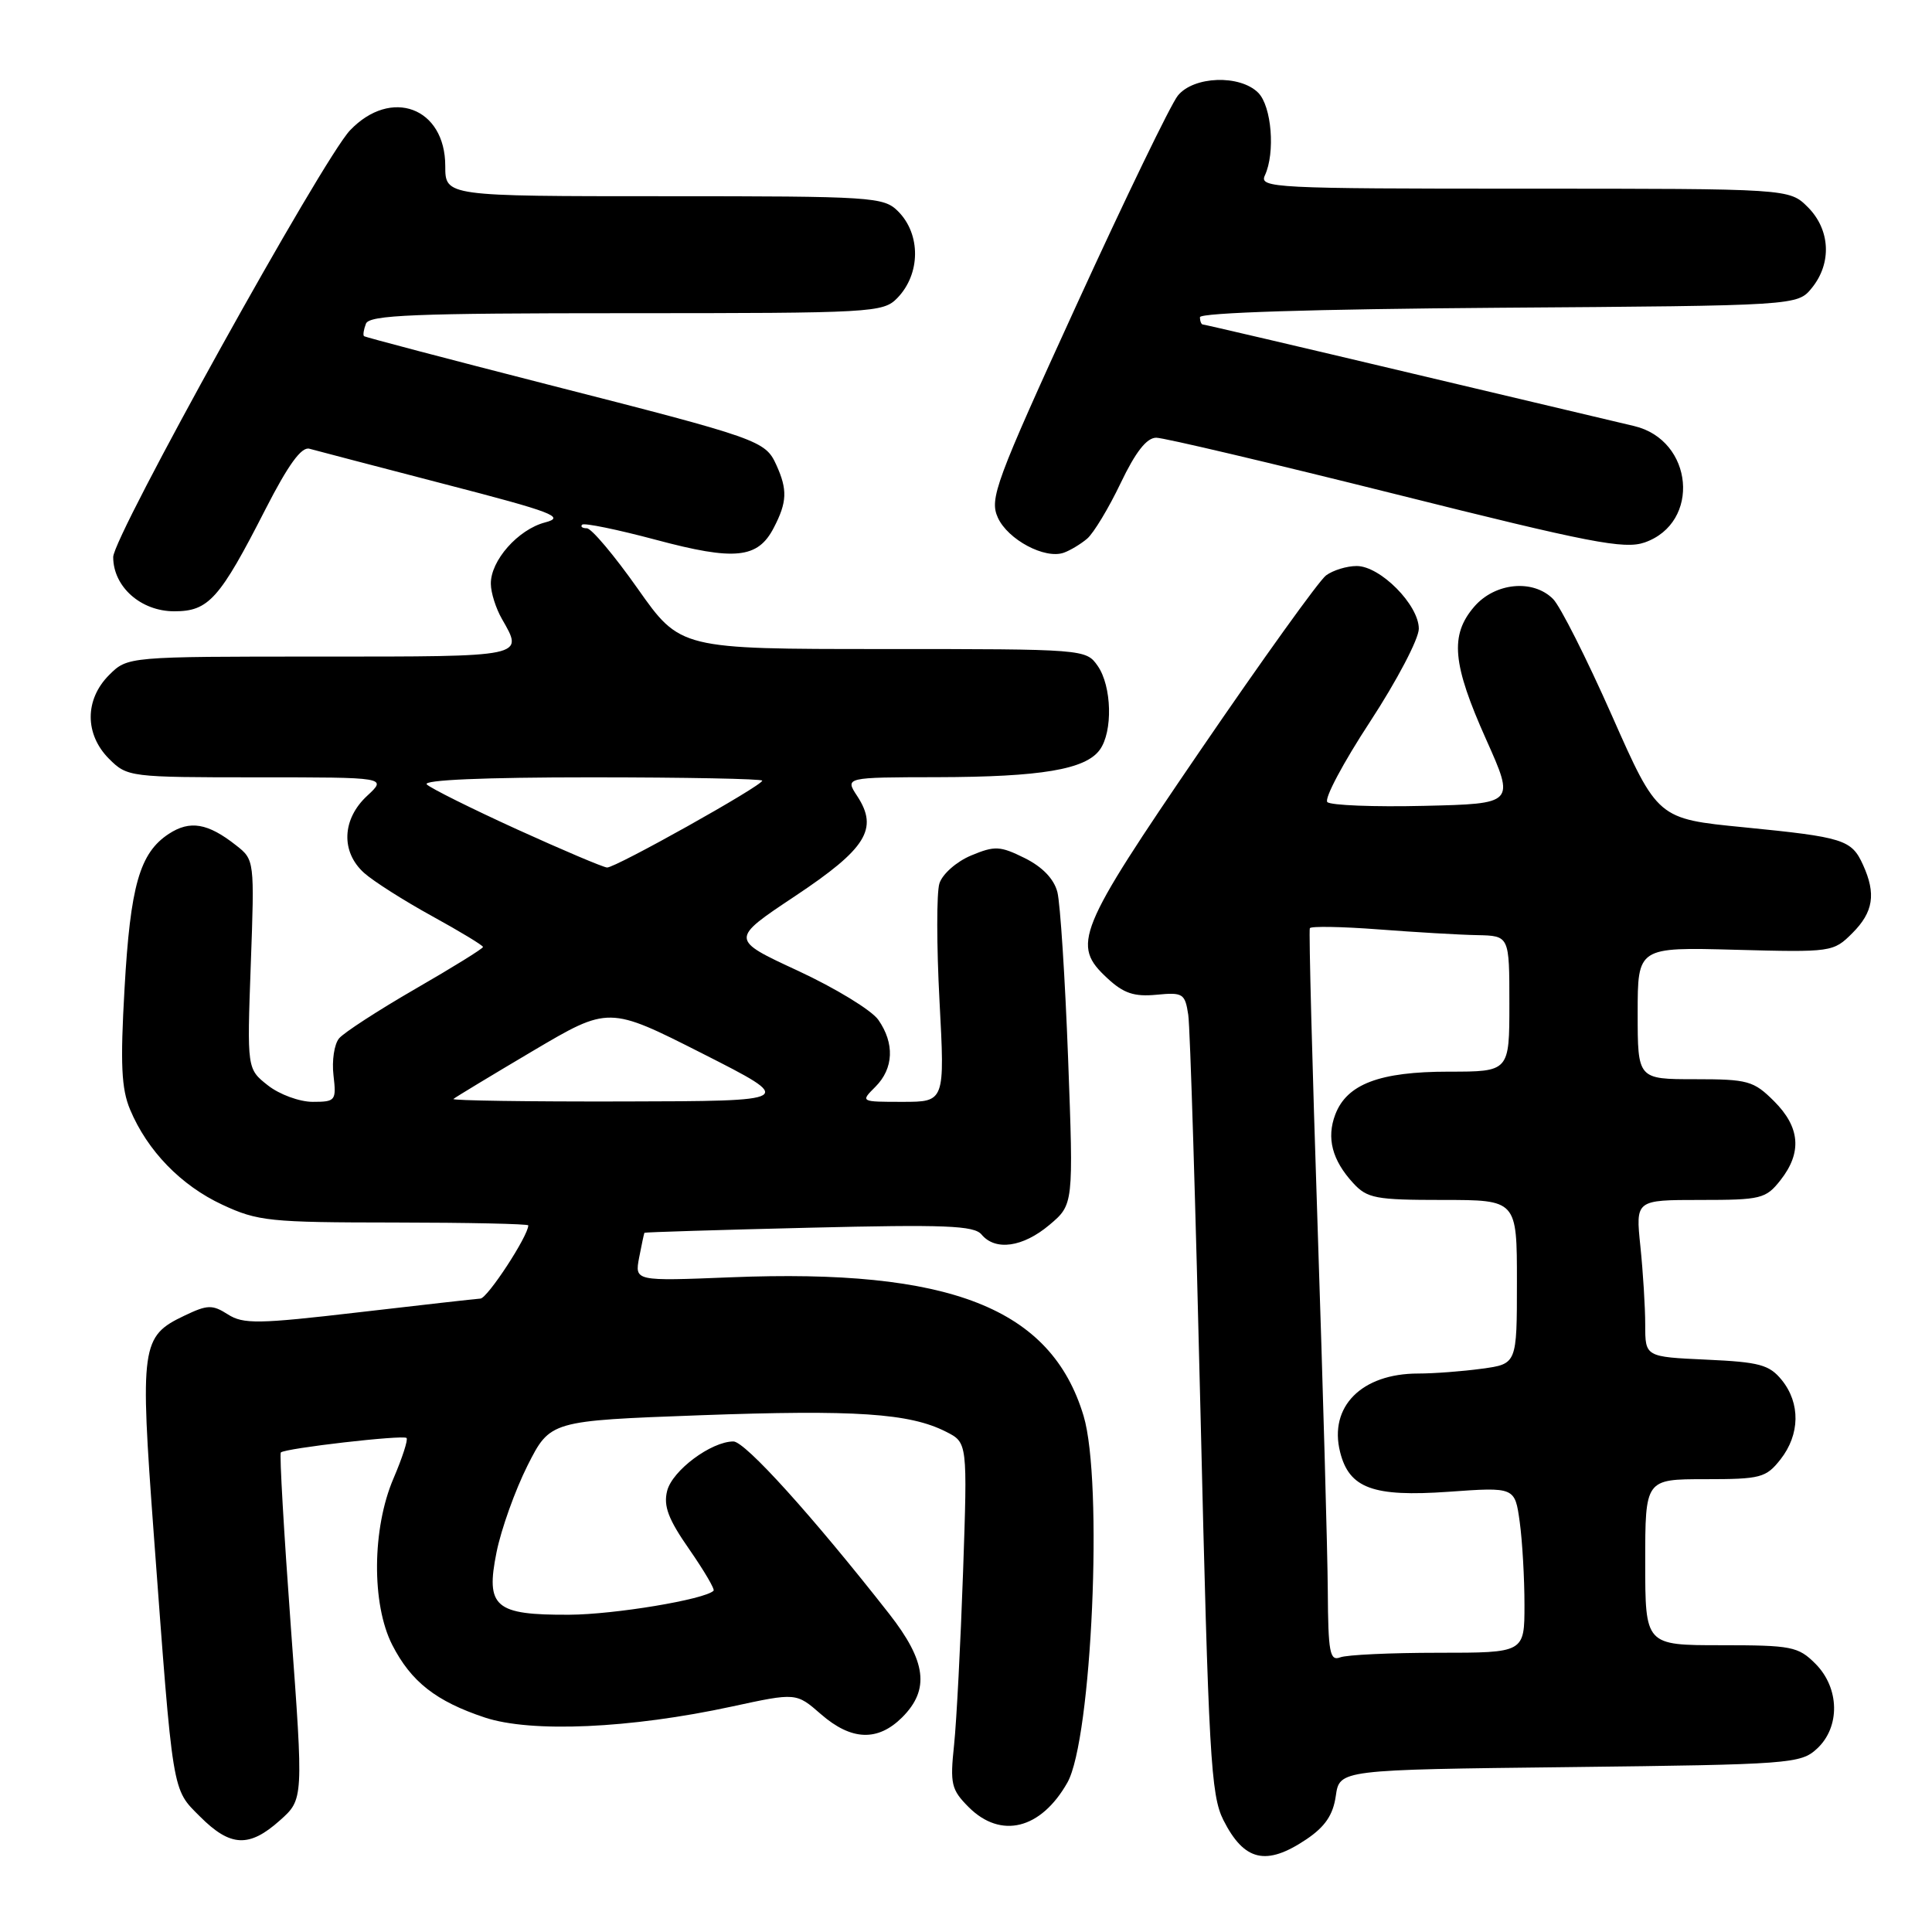 <?xml version="1.0" encoding="UTF-8" standalone="no"?>
<!DOCTYPE svg PUBLIC "-//W3C//DTD SVG 1.1//EN" "http://www.w3.org/Graphics/SVG/1.1/DTD/svg11.dtd" >
<svg xmlns="http://www.w3.org/2000/svg" xmlns:xlink="http://www.w3.org/1999/xlink" version="1.1" viewBox="0 0 256 256">
 <g >
 <path fill="currentColor"
d=" M 173.10 243.72 C 175.58 242.05 176.64 240.49 177.00 237.97 C 177.50 234.50 177.50 234.50 208.00 234.15 C 237.19 233.81 238.60 233.70 240.75 231.72 C 243.86 228.86 243.77 223.67 240.55 220.45 C 238.27 218.17 237.38 218.00 228.05 218.00 C 218.00 218.00 218.00 218.00 218.00 207.00 C 218.00 196.00 218.00 196.00 225.93 196.00 C 233.30 196.00 234.00 195.82 235.93 193.37 C 238.51 190.08 238.58 185.94 236.10 182.87 C 234.44 180.83 233.15 180.48 226.10 180.16 C 218.00 179.79 218.00 179.79 218.00 175.54 C 218.00 173.20 217.71 168.53 217.36 165.15 C 216.72 159.00 216.72 159.00 225.28 159.00 C 233.35 159.00 233.98 158.85 235.93 156.37 C 238.80 152.71 238.53 149.37 235.08 145.92 C 232.36 143.21 231.62 143.00 224.58 143.00 C 217.00 143.00 217.00 143.00 217.00 134.25 C 217.00 125.50 217.00 125.50 229.95 125.85 C 242.71 126.19 242.93 126.16 245.45 123.64 C 248.23 120.86 248.61 118.44 246.86 114.60 C 245.34 111.25 244.30 110.93 231.07 109.62 C 219.64 108.50 219.64 108.50 213.57 94.78 C 210.23 87.24 206.73 80.30 205.79 79.37 C 203.13 76.70 198.09 77.20 195.34 80.39 C 192.09 84.17 192.44 87.97 196.93 98.00 C 200.73 106.50 200.73 106.50 188.70 106.78 C 182.08 106.94 176.31 106.71 175.88 106.28 C 175.44 105.84 177.99 101.05 181.54 95.63 C 185.09 90.20 188.00 84.66 188.00 83.31 C 188.00 80.15 182.89 75.00 179.77 75.00 C 178.46 75.00 176.63 75.56 175.70 76.25 C 174.78 76.94 167.27 87.40 159.01 99.49 C 142.67 123.42 141.95 125.20 146.74 129.63 C 148.88 131.62 150.28 132.09 153.23 131.81 C 156.75 131.47 157.02 131.64 157.45 134.47 C 157.70 136.14 158.43 160.00 159.08 187.50 C 160.15 232.66 160.44 237.85 162.10 241.16 C 164.86 246.62 167.77 247.30 173.10 243.72 Z  M 37.09 241.21 C 40.22 238.42 40.22 238.42 38.54 215.61 C 37.62 203.07 37.02 192.65 37.21 192.46 C 37.77 191.90 53.43 190.10 53.87 190.54 C 54.09 190.76 53.31 193.17 52.14 195.90 C 49.30 202.51 49.22 212.55 51.97 217.95 C 54.47 222.84 57.77 225.43 64.24 227.58 C 70.39 229.62 83.52 229.04 97.00 226.12 C 105.50 224.28 105.50 224.28 108.78 227.14 C 112.81 230.65 116.31 230.78 119.55 227.55 C 123.22 223.87 122.75 220.14 117.82 213.84 C 107.67 200.89 98.73 191.00 97.18 191.00 C 94.23 191.01 89.08 194.85 88.40 197.55 C 87.89 199.56 88.56 201.32 91.33 205.29 C 93.29 208.12 94.75 210.59 94.55 210.78 C 93.39 211.94 81.43 213.93 75.44 213.96 C 65.57 214.01 64.33 212.95 65.79 205.70 C 66.40 202.64 68.26 197.46 69.90 194.19 C 72.90 188.26 72.90 188.26 92.73 187.53 C 113.35 186.78 120.53 187.26 125.35 189.71 C 128.20 191.15 128.20 191.15 127.61 208.33 C 127.28 217.77 126.75 228.07 126.42 231.21 C 125.87 236.40 126.05 237.14 128.36 239.46 C 132.62 243.71 137.92 242.40 141.43 236.21 C 144.68 230.50 146.19 196.27 143.58 187.61 C 139.28 173.32 125.91 168.07 96.80 169.25 C 84.10 169.76 84.10 169.76 84.69 166.63 C 85.02 164.91 85.34 163.43 85.39 163.35 C 85.45 163.27 95.26 162.97 107.19 162.68 C 125.21 162.24 129.08 162.39 130.06 163.58 C 131.89 165.78 135.53 165.27 139.05 162.31 C 142.25 159.61 142.25 159.61 141.53 140.27 C 141.13 129.63 140.49 119.71 140.11 118.21 C 139.66 116.46 138.13 114.87 135.78 113.70 C 132.51 112.08 131.81 112.05 128.67 113.36 C 126.74 114.17 124.88 115.81 124.48 117.05 C 124.09 118.28 124.10 125.30 124.49 132.64 C 125.20 146.00 125.20 146.00 119.60 146.00 C 114.00 146.00 114.00 146.00 116.00 144.00 C 118.42 141.58 118.56 138.25 116.38 135.13 C 115.49 133.86 110.70 130.94 105.75 128.64 C 96.74 124.47 96.74 124.47 105.35 118.74 C 114.80 112.45 116.43 109.83 113.59 105.49 C 111.95 103.00 111.95 103.00 124.23 102.98 C 137.92 102.95 143.83 101.96 145.72 99.36 C 147.48 96.96 147.33 90.91 145.44 88.22 C 143.90 86.02 143.65 86.00 117.01 86.00 C 90.14 86.00 90.14 86.00 84.50 78.00 C 81.40 73.60 78.37 70.00 77.76 70.00 C 77.16 70.00 76.88 69.78 77.14 69.52 C 77.41 69.26 81.79 70.16 86.89 71.52 C 97.38 74.33 100.42 74.02 102.53 69.93 C 104.30 66.53 104.36 64.89 102.87 61.61 C 101.40 58.38 100.66 58.12 72.50 50.93 C 59.30 47.55 48.38 44.68 48.23 44.54 C 48.08 44.40 48.19 43.66 48.49 42.89 C 48.93 41.74 54.88 41.50 82.98 41.50 C 115.63 41.50 117.02 41.42 118.89 39.50 C 121.99 36.32 122.04 31.04 119.00 28.00 C 117.09 26.09 115.67 26.00 88.00 26.00 C 59.00 26.00 59.00 26.00 59.00 22.00 C 59.00 14.25 51.83 11.56 46.38 17.27 C 42.76 21.07 15.00 71.08 15.00 73.81 C 15.00 77.75 18.66 81.00 23.10 81.00 C 27.65 81.00 29.10 79.38 35.19 67.45 C 38.20 61.57 39.95 59.16 41.00 59.46 C 41.83 59.69 49.89 61.80 58.93 64.15 C 73.26 67.86 74.96 68.51 72.24 69.22 C 68.65 70.15 64.98 74.30 65.04 77.38 C 65.05 78.55 65.71 80.62 66.50 82.00 C 69.41 87.08 69.80 87.00 42.45 87.00 C 16.91 87.00 16.91 87.00 14.45 89.45 C 11.21 92.70 11.21 97.30 14.45 100.55 C 16.87 102.96 17.18 103.00 34.10 103.00 C 51.29 103.00 51.29 103.00 48.65 105.45 C 45.31 108.54 45.14 112.88 48.25 115.67 C 49.49 116.78 53.54 119.35 57.25 121.39 C 60.96 123.43 64.00 125.27 64.00 125.48 C 64.00 125.69 59.97 128.19 55.04 131.03 C 50.11 133.88 45.56 136.83 44.93 137.59 C 44.29 138.35 43.96 140.55 44.19 142.49 C 44.58 145.85 44.46 146.00 41.43 146.00 C 39.69 146.00 37.02 145.02 35.50 143.82 C 32.73 141.64 32.73 141.64 33.23 127.79 C 33.73 114.01 33.72 113.92 31.28 112.01 C 27.54 109.06 25.17 108.66 22.37 110.49 C 18.51 113.02 17.27 117.34 16.50 131.03 C 15.93 140.97 16.08 144.27 17.24 147.03 C 19.53 152.49 23.98 157.08 29.46 159.63 C 34.15 161.82 35.73 161.98 52.25 161.99 C 62.01 162.00 70.00 162.17 70.00 162.37 C 70.00 163.76 64.61 172.01 63.66 172.07 C 63.02 172.11 55.75 172.93 47.50 173.89 C 34.22 175.44 32.23 175.47 30.19 174.16 C 28.13 172.85 27.49 172.87 24.42 174.34 C 18.70 177.06 18.53 178.30 20.37 203.21 C 22.96 238.16 22.76 236.96 26.52 240.72 C 30.53 244.73 33.02 244.85 37.09 241.21 Z  M 144.06 71.37 C 144.91 70.64 146.91 67.33 148.49 64.02 C 150.47 59.88 151.94 58.00 153.21 58.00 C 154.22 58.00 168.49 61.37 184.93 65.48 C 210.71 71.94 215.23 72.81 217.92 71.88 C 225.40 69.27 224.41 58.31 216.52 56.45 C 215.41 56.18 202.19 53.05 187.14 49.49 C 172.10 45.92 159.61 43.00 159.39 43.00 C 159.18 43.00 159.00 42.56 159.00 42.03 C 159.00 41.43 173.97 40.96 198.59 40.78 C 238.18 40.50 238.18 40.50 240.09 38.14 C 242.75 34.85 242.52 30.43 239.55 27.45 C 237.09 25.00 237.09 25.00 201.94 25.00 C 168.82 25.00 166.83 24.90 167.60 23.25 C 169.00 20.24 168.50 14.08 166.72 12.29 C 164.29 9.86 158.16 10.08 156.07 12.67 C 155.15 13.80 149.13 26.24 142.69 40.31 C 131.88 63.93 131.09 66.09 132.22 68.59 C 133.55 71.51 138.45 74.12 140.95 73.24 C 141.80 72.94 143.20 72.10 144.06 71.37 Z  M 175.94 210.86 C 175.91 205.71 175.30 183.95 174.59 162.50 C 173.88 141.05 173.41 123.27 173.56 122.99 C 173.70 122.71 177.80 122.78 182.66 123.15 C 187.52 123.52 193.41 123.87 195.75 123.91 C 200.00 124.00 200.00 124.00 200.00 133.00 C 200.00 142.00 200.00 142.00 191.95 142.00 C 182.81 142.00 178.47 143.64 176.93 147.68 C 175.75 150.79 176.51 153.72 179.29 156.75 C 181.16 158.79 182.26 159.00 191.17 159.00 C 201.00 159.00 201.00 159.00 201.00 169.86 C 201.00 180.73 201.00 180.73 196.36 181.36 C 193.81 181.71 190.00 182.00 187.91 182.00 C 180.42 182.00 176.06 186.39 177.57 192.40 C 178.77 197.21 181.94 198.37 191.91 197.67 C 200.73 197.04 200.73 197.04 201.37 201.66 C 201.72 204.20 202.00 209.14 202.00 212.64 C 202.00 219.00 202.00 219.00 190.58 219.00 C 184.30 219.00 178.45 219.27 177.58 219.61 C 176.21 220.13 175.99 218.96 175.94 210.86 Z  M 60.08 145.62 C 60.31 145.41 65.04 142.55 70.58 139.27 C 80.66 133.31 80.66 133.31 93.08 139.60 C 105.50 145.90 105.50 145.90 82.58 145.95 C 69.98 145.98 59.85 145.83 60.08 145.62 Z  M 68.50 109.89 C 62.45 107.13 57.07 104.45 56.55 103.94 C 55.96 103.35 64.19 103.00 78.30 103.00 C 90.78 103.00 101.00 103.20 101.00 103.44 C 101.00 104.11 81.52 115.01 80.44 114.95 C 79.92 114.92 74.55 112.64 68.50 109.89 Z "/>
</g>
</svg>